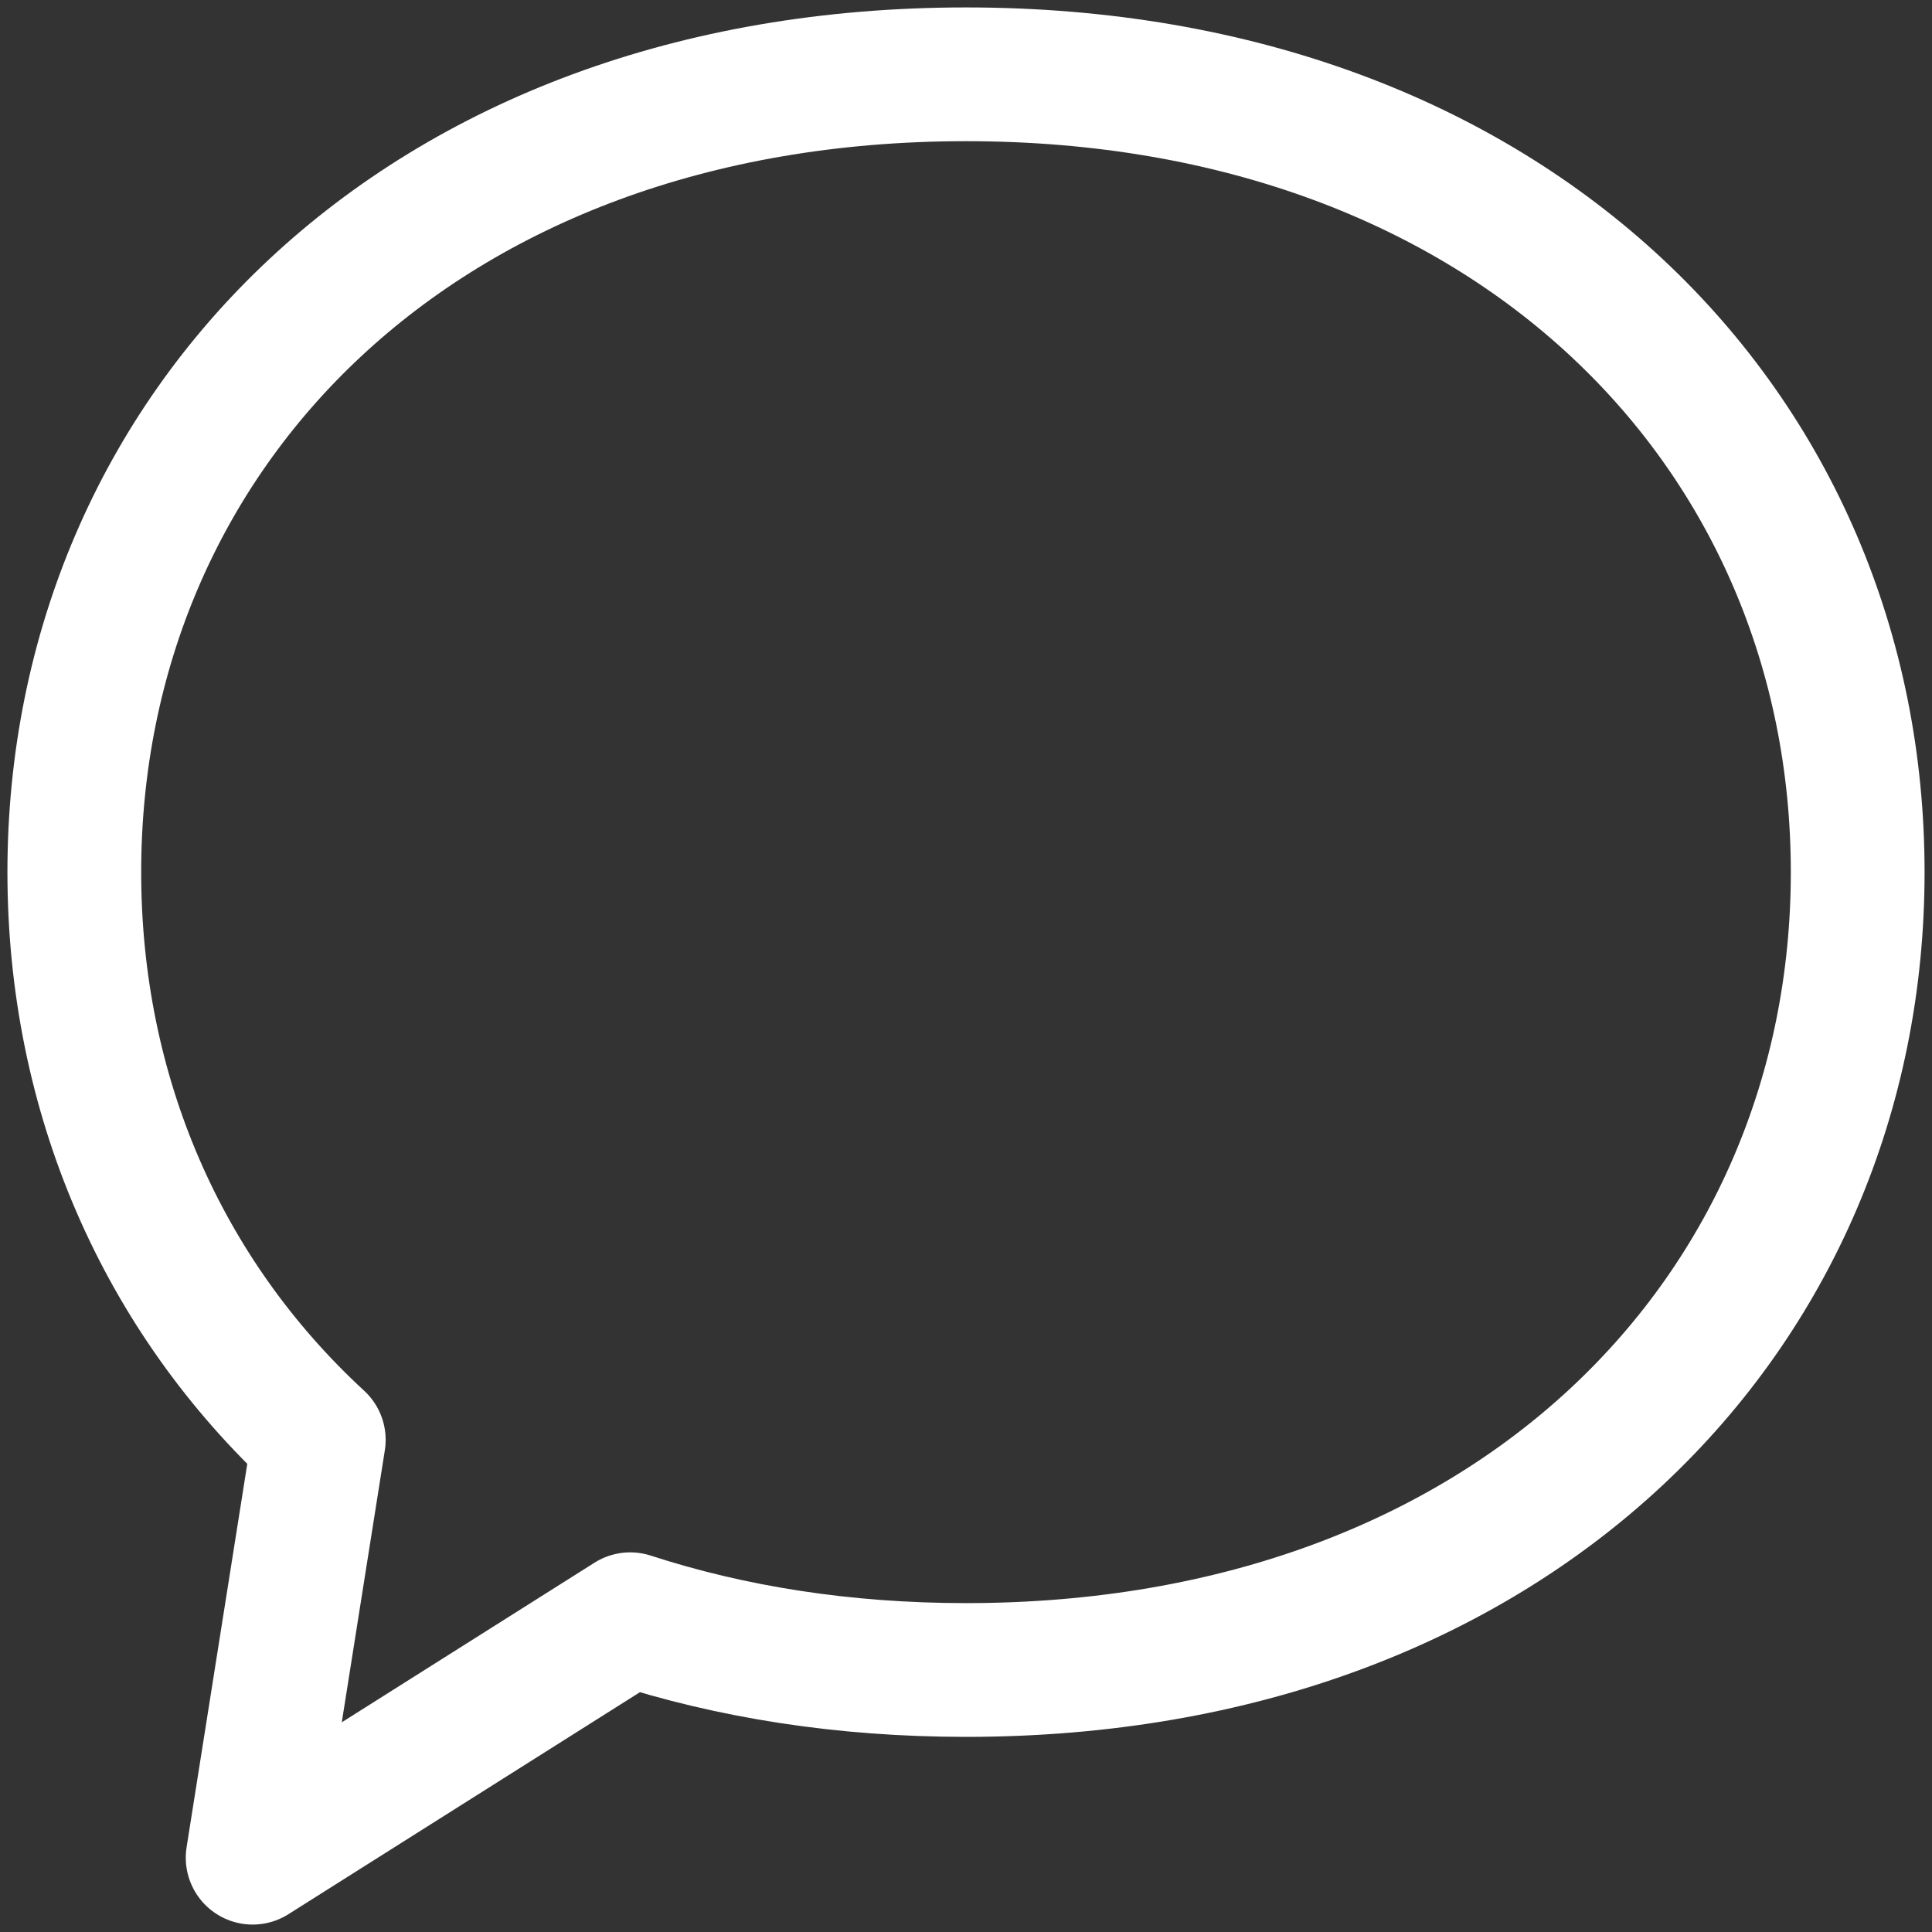 <svg width="20" height="20" viewBox="0 0 26 26" fill="none" xmlns="http://www.w3.org/2000/svg">
<rect x="0" y="0" width="26" height="26" fill="#333333" stroke="none"/>
<path fill-rule="evenodd" clip-rule="evenodd" d="M8.481 21.791L3.4 25L4.29 19.377C2.178 17.43 1 14.726 1 11.737C1 5.807 5.636 1 13 1C20.364 1 25 5.807 25 11.737C25 17.667 20.364 22.474 13 22.474C11.35 22.474 9.836 22.232 8.481 21.791V21.791Z" stroke="white" stroke-width="1.8" stroke-linecap="round" stroke-linejoin="round"/>
</svg>
